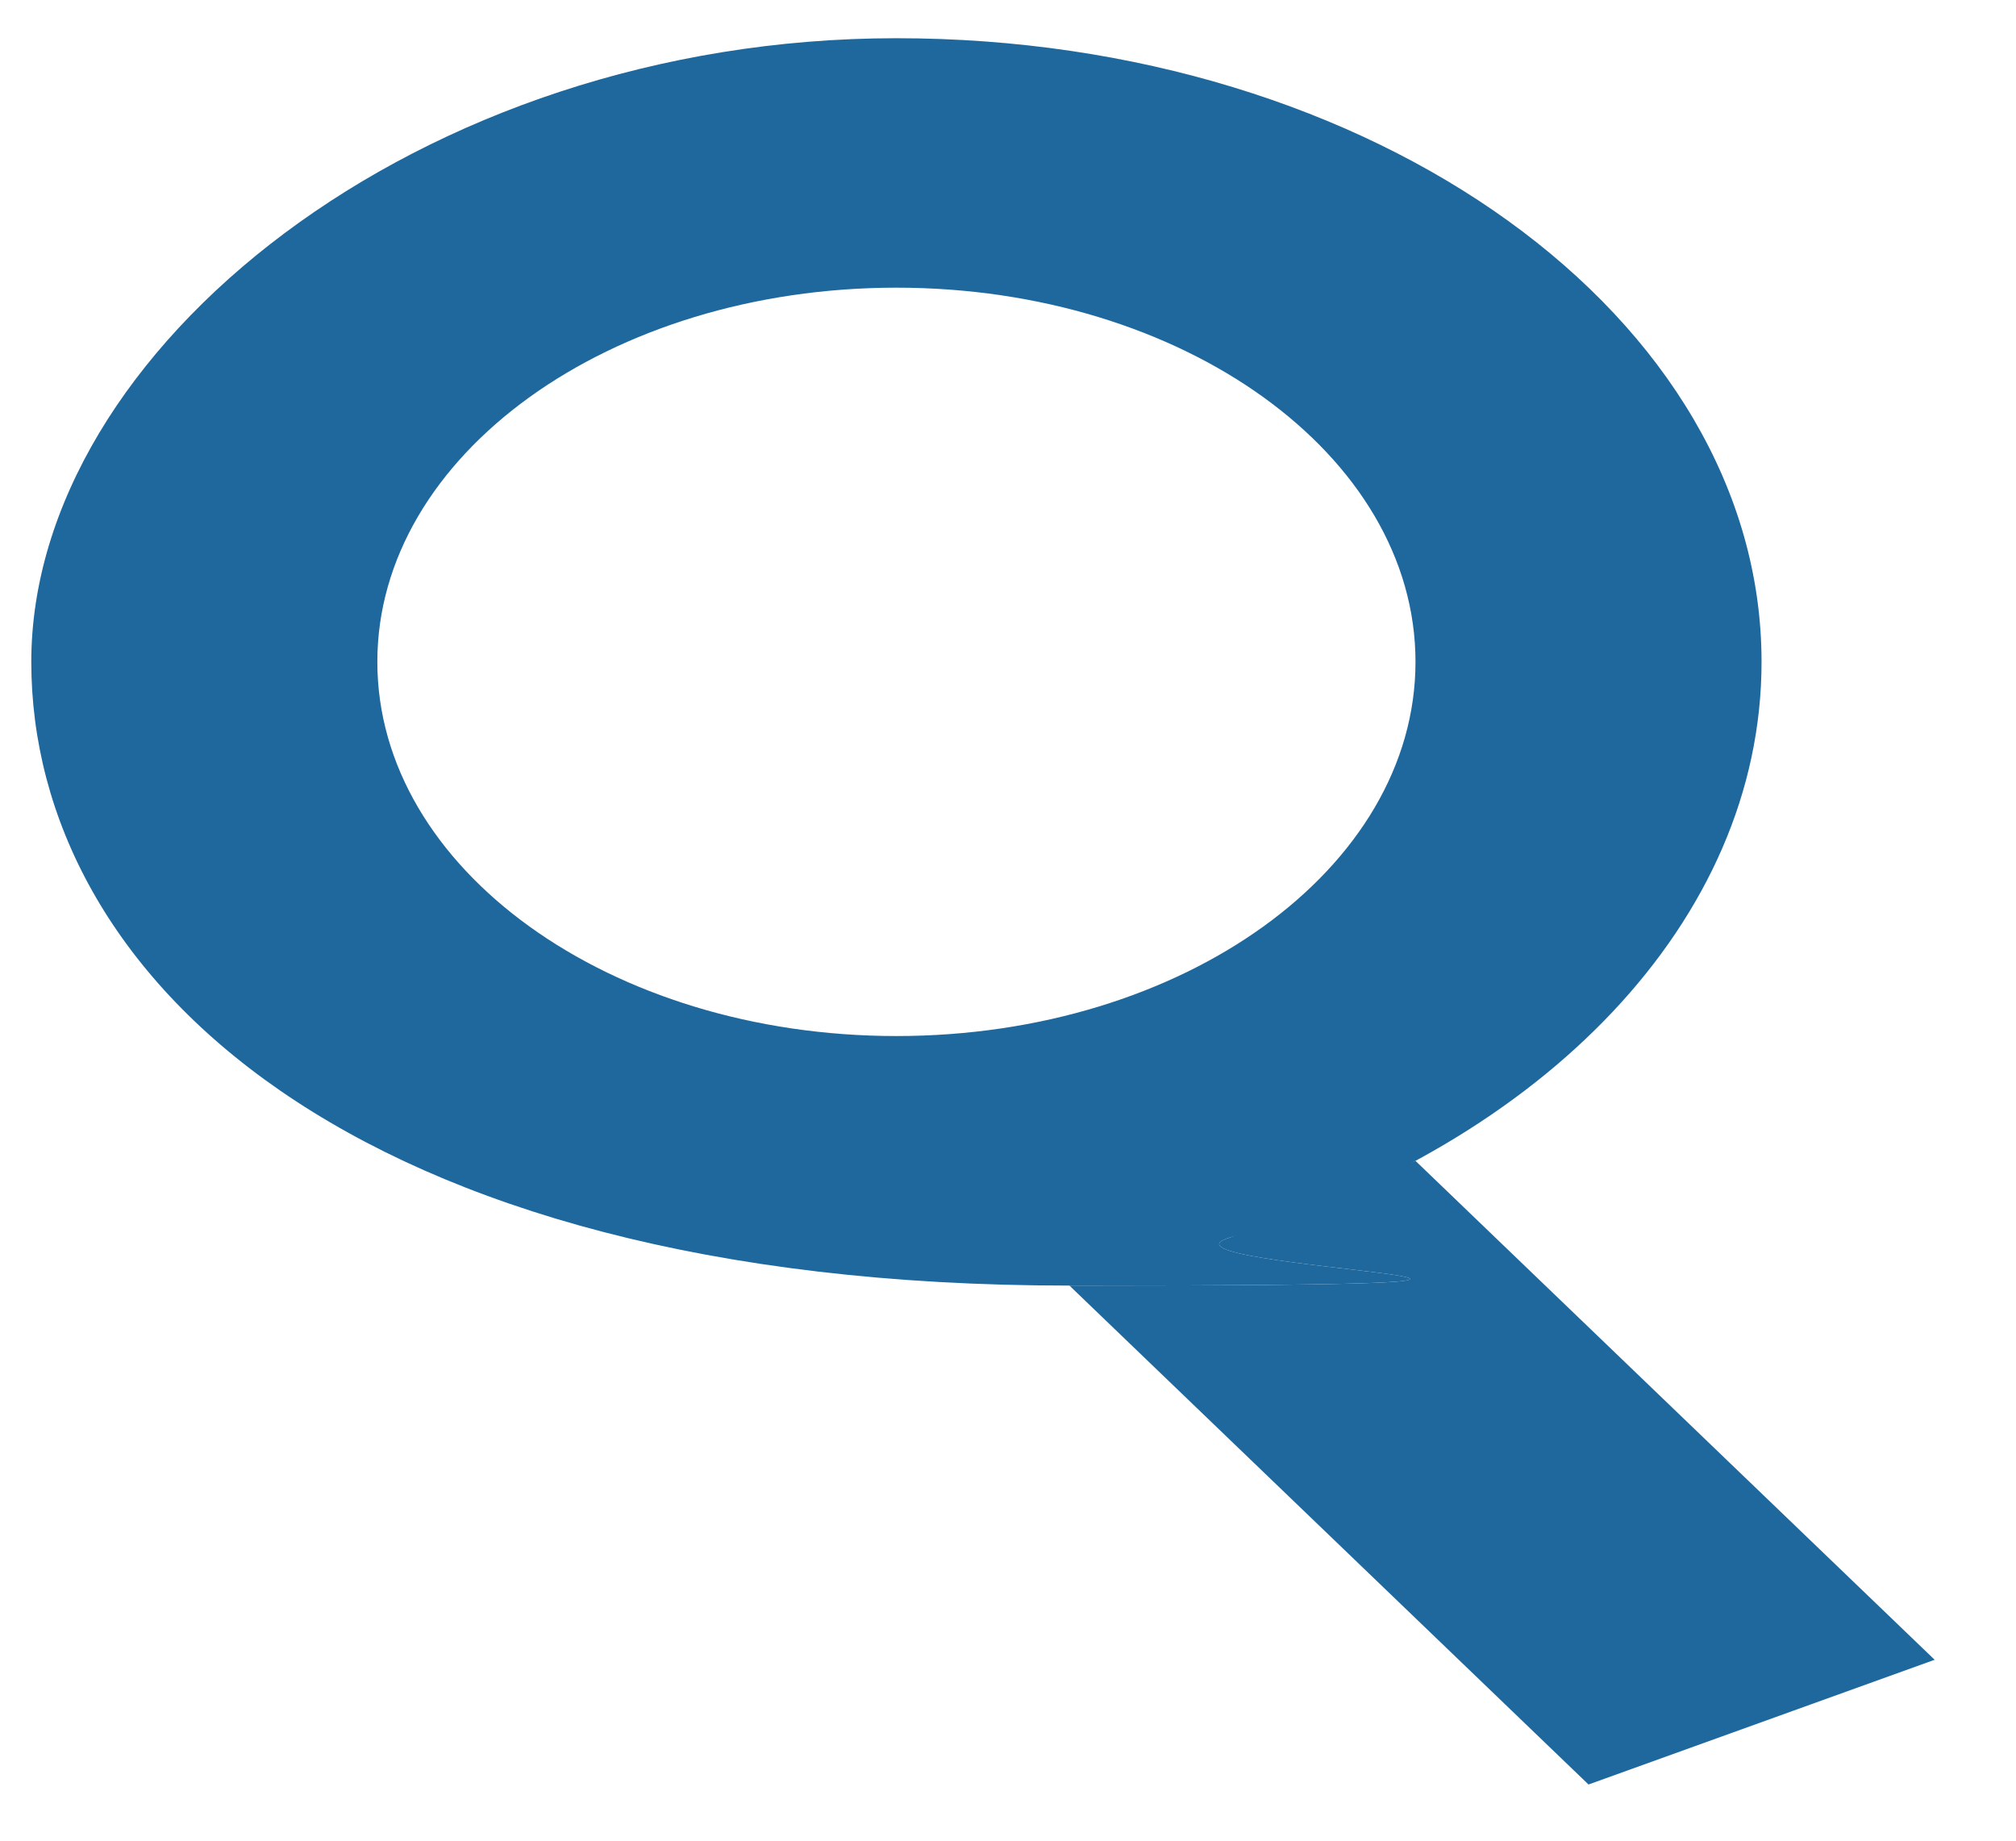 <svg width="23" height="21" viewBox="0 0 23 21" fill="none" xmlns="http://www.w3.org/2000/svg">
<path fill-rule="evenodd" clip-rule="evenodd" d="M10.227 0.436C4.776 0.436 0.357 3.993 0.357 7.551C0.357 11.109 3.984 14.667 12.201 14.667C20.419 14.667 12.864 14.471 14.036 14.117C17.596 13.043 20.097 10.508 20.097 7.551C20.097 3.621 15.678 0.436 10.227 0.436ZM4.305 7.551C4.305 5.193 6.957 3.282 10.227 3.282C13.498 3.282 16.149 5.193 16.149 7.551C16.149 9.909 13.498 11.82 10.227 11.82C6.957 11.82 4.305 9.909 4.305 7.551Z" fill="#1E689E"/>
<path d="M14.036 14.117C12.864 14.471 20.419 14.667 12.201 14.667L18.123 20.359L22.072 18.936L16.149 13.244L14.036 14.117Z" fill="#1E689E"/>
</svg>
